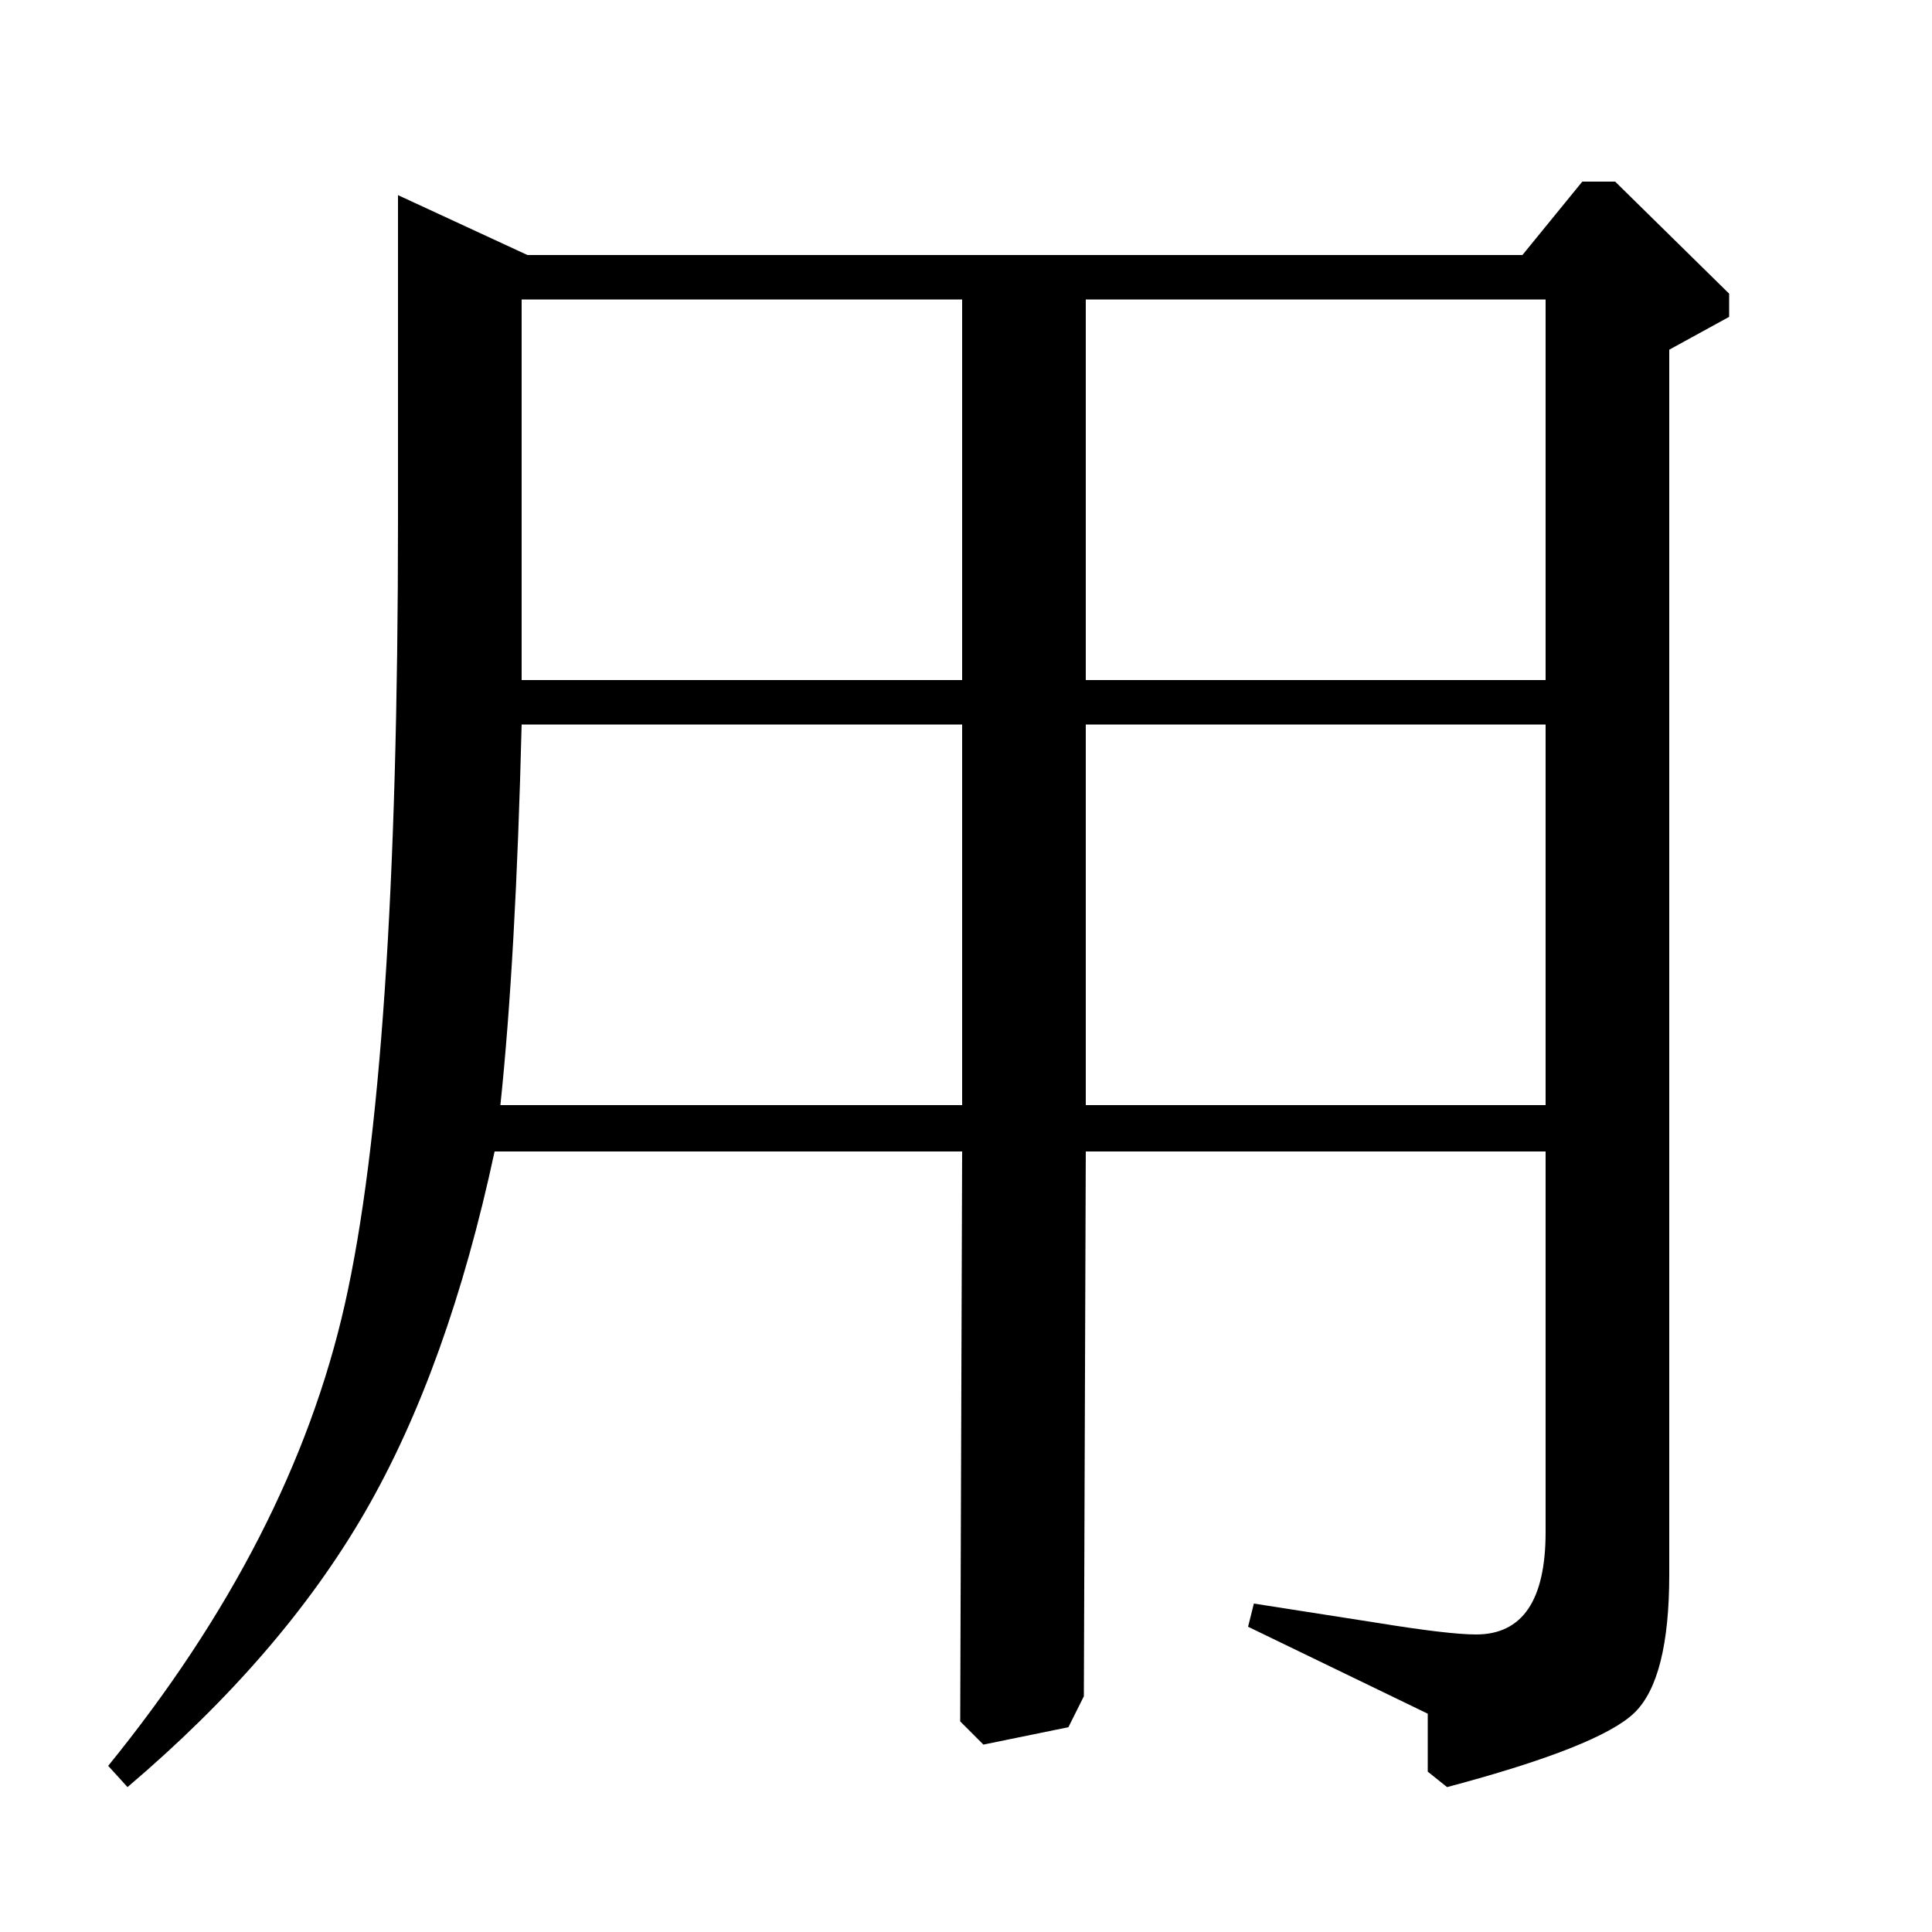 <?xml version="1.0" standalone="no"?>
<!DOCTYPE svg PUBLIC "-//W3C//DTD SVG 1.1//EN" "http://www.w3.org/Graphics/SVG/1.1/DTD/svg11.dtd" >
<svg xmlns="http://www.w3.org/2000/svg" xmlns:xlink="http://www.w3.org/1999/xlink" version="1.1" viewBox="0 -140 1000 1000">
  <g transform="matrix(1 0 0 -1 0 860)">
   <path fill="currentColor"
d="M864 819v-634q0 -54 -18 -71.5t-97 -38.5l-10 8v30l-93 45l3 12l64 -10q37 -6 51 -6q36 0 36 53v197h-238l-1 -282l-8 -16l-44 -9l-12 12l1 295h-242q-24 -112 -67 -186.5t-123 -142.5l-10 11q95 117 122.5 239t27.5 405v169l67 -31h515l31 38h17l59 -58v-12zM562 648
h238v197h-238v-197zM270 648h228v197h-228v-197zM498 625h-228q-3 -121 -11 -197h239v197zM800 625h-238v-197h238v197z" />
  </g>

</svg>
